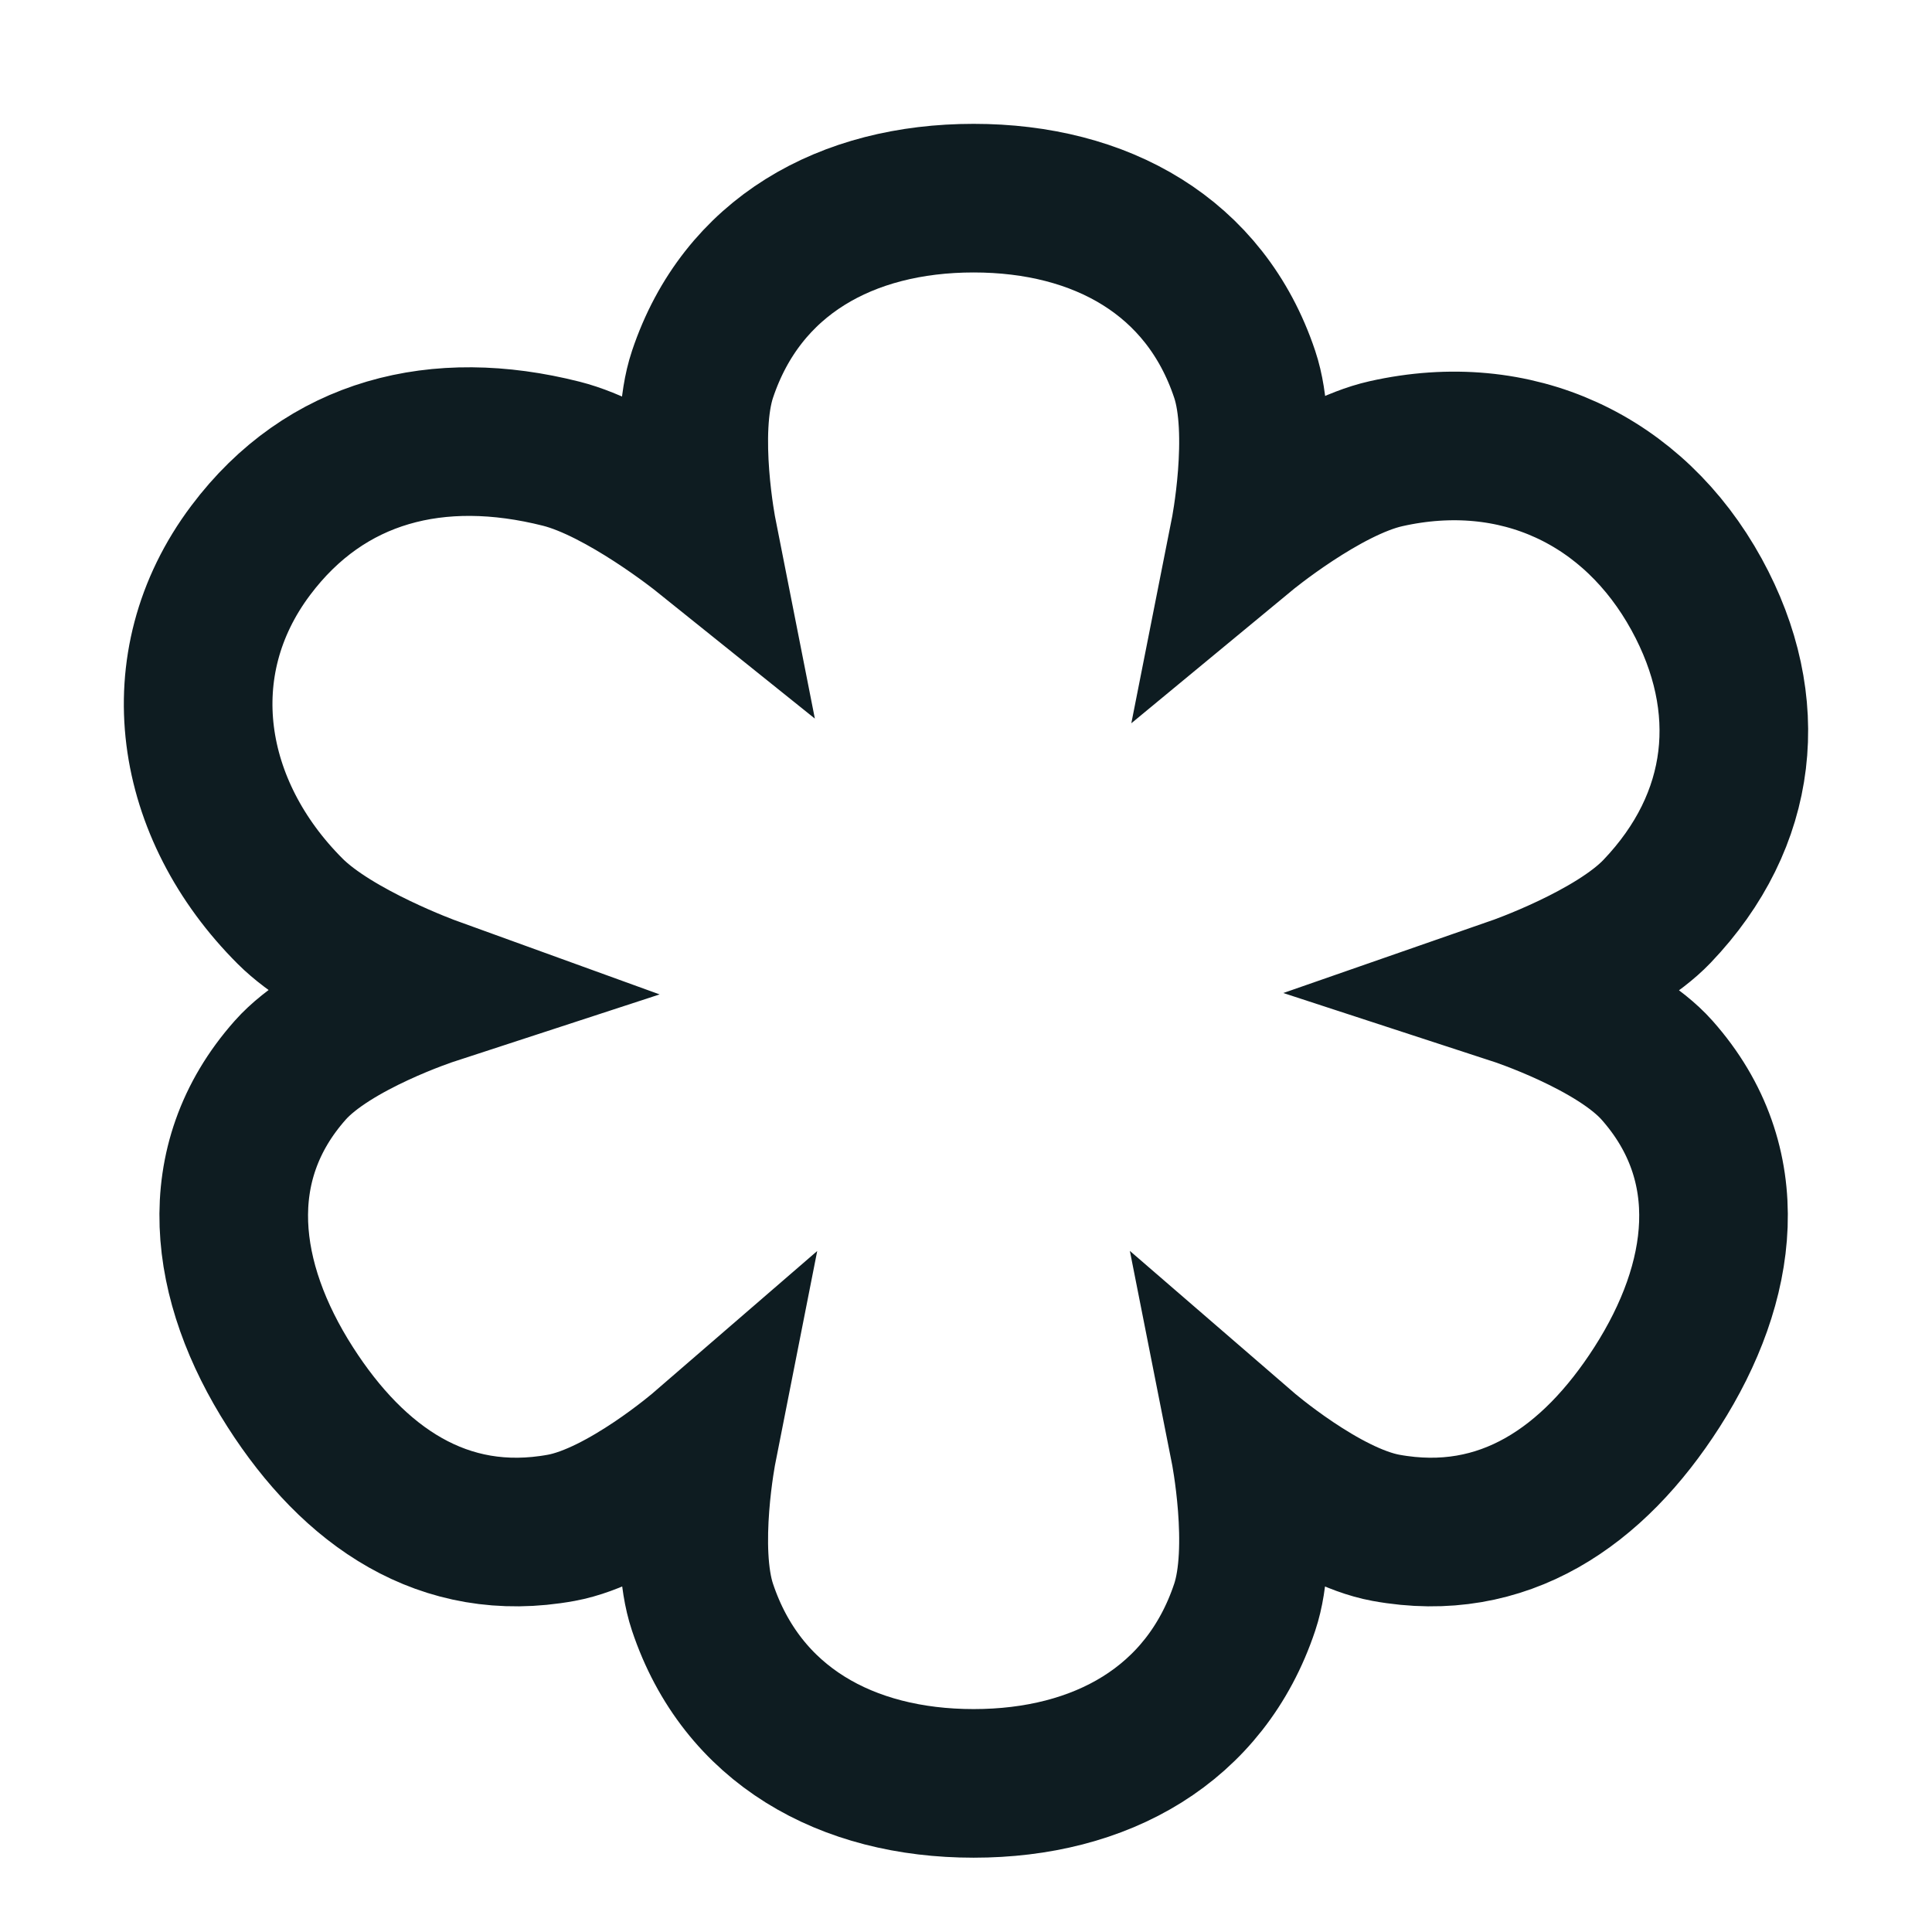 <svg width="39" height="39" viewBox="0 0 39 39" fill="none" xmlns="http://www.w3.org/2000/svg">
<path d="M25.126 7.556C25.525 8.746 25.126 10.762 25.126 10.762C25.126 10.762 26.724 9.441 27.976 9.159C30.608 8.567 32.974 9.679 34.248 12C35.465 14.219 35.209 16.555 33.449 18.397C32.573 19.313 30.599 20 30.599 20C30.599 20 32.608 20.656 33.449 21.603C35.126 23.493 34.806 25.881 33.449 28C32.167 30.002 30.356 31.276 27.976 30.841C26.713 30.61 25.126 29.238 25.126 29.238C25.126 29.238 25.525 31.254 25.126 32.444C24.331 34.825 22.222 36 19.654 36C17.085 36 14.977 34.825 14.181 32.444C13.783 31.254 14.181 29.238 14.181 29.238C14.181 29.238 12.594 30.61 11.331 30.841C8.951 31.276 7.14 30.002 5.859 28C4.502 25.881 4.182 23.493 5.859 21.603C6.699 20.656 8.708 20 8.708 20C8.708 20 6.756 19.293 5.859 18.397C3.808 16.349 3.326 13.42 5.06 11.111C6.578 9.089 8.843 8.53 11.331 9.159C12.575 9.473 14.181 10.762 14.181 10.762C14.181 10.762 13.783 8.746 14.181 7.556C14.977 5.176 17.085 4 19.654 4C22.222 4 24.331 5.176 25.126 7.556Z" stroke="#0E1C21" stroke-width="3"/>
</svg>
